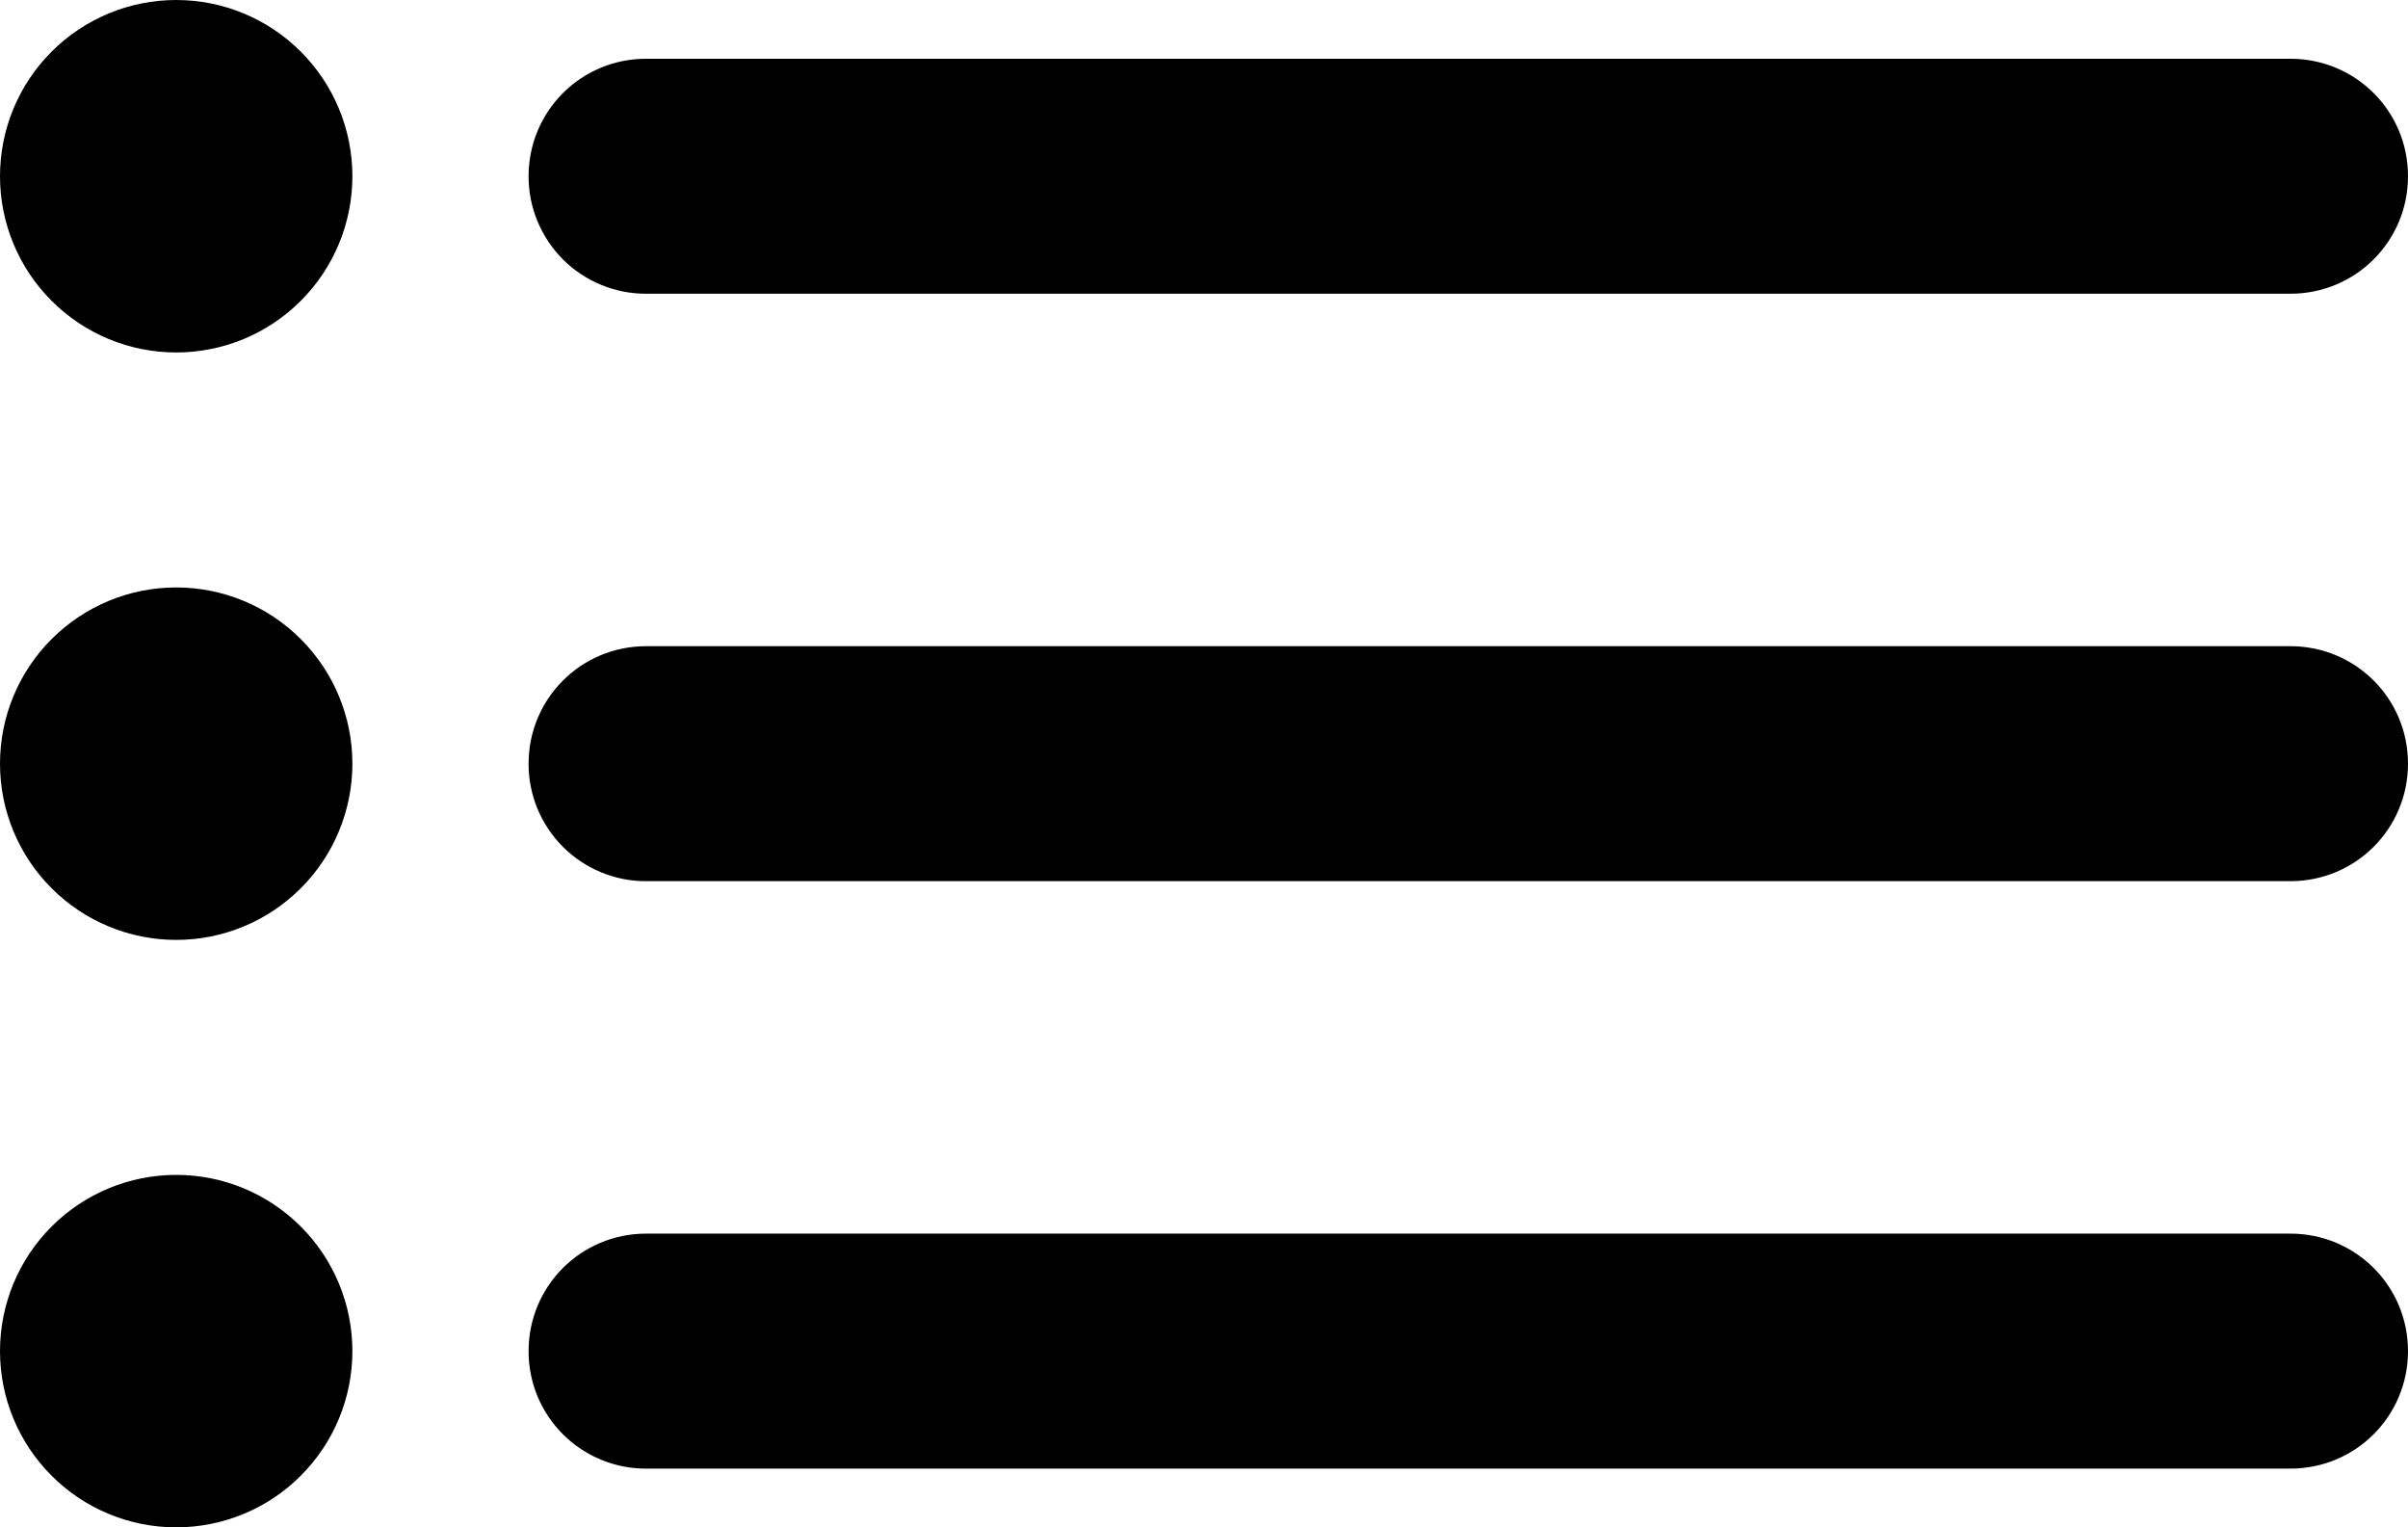 <svg width="41" height="26" viewBox="0 0 41 26" fill="none" xmlns="http://www.w3.org/2000/svg">
<path fill-rule="evenodd" clip-rule="evenodd" d="M3 20C3.796 20 4.559 20.316 5.121 20.879C5.684 21.441 6 22.204 6 23C6 23.796 5.684 24.559 5.121 25.121C4.559 25.684 3.796 26 3 26C2.204 26 1.441 25.684 0.879 25.121C0.316 24.559 0 23.796 0 23C0 22.204 0.316 21.441 0.879 20.879C1.441 20.316 2.204 20 3 20ZM38.998 21C40.104 21 41 21.888 41 23C41 24.105 40.11 25 38.998 25H11.002C10.739 25.001 10.479 24.95 10.235 24.849C9.992 24.749 9.771 24.602 9.585 24.416C9.399 24.23 9.252 24.009 9.151 23.767C9.051 23.523 8.999 23.263 9 23C9 21.895 9.89 21 11.002 21H38.998ZM3 10C3.796 10 4.559 10.316 5.121 10.879C5.684 11.441 6 12.204 6 13C6 13.796 5.684 14.559 5.121 15.121C4.559 15.684 3.796 16 3 16C2.204 16 1.441 15.684 0.879 15.121C0.316 14.559 0 13.796 0 13C0 12.204 0.316 11.441 0.879 10.879C1.441 10.316 2.204 10 3 10ZM38.998 11C40.104 11 41 11.888 41 13C41 14.105 40.11 15 38.998 15H11.002C10.739 15.001 10.479 14.95 10.235 14.849C9.992 14.749 9.771 14.602 9.585 14.416C9.399 14.23 9.252 14.009 9.151 13.767C9.051 13.523 8.999 13.263 9 13C9 11.895 9.89 11 11.002 11H38.998ZM3 0C3.796 0 4.559 0.316 5.121 0.879C5.684 1.441 6 2.204 6 3C6 3.796 5.684 4.559 5.121 5.121C4.559 5.684 3.796 6 3 6C2.204 6 1.441 5.684 0.879 5.121C0.316 4.559 0 3.796 0 3C0 2.204 0.316 1.441 0.879 0.879C1.441 0.316 2.204 0 3 0ZM38.998 1C40.104 1 41 1.888 41 3C41 4.105 40.11 5 38.998 5H11.002C10.739 5.001 10.479 4.95 10.235 4.849C9.992 4.749 9.771 4.602 9.585 4.416C9.399 4.23 9.252 4.009 9.151 3.766C9.051 3.523 8.999 3.263 9 3C9 1.895 9.89 1 11.002 1H38.998Z" fill="black"/>
</svg>
